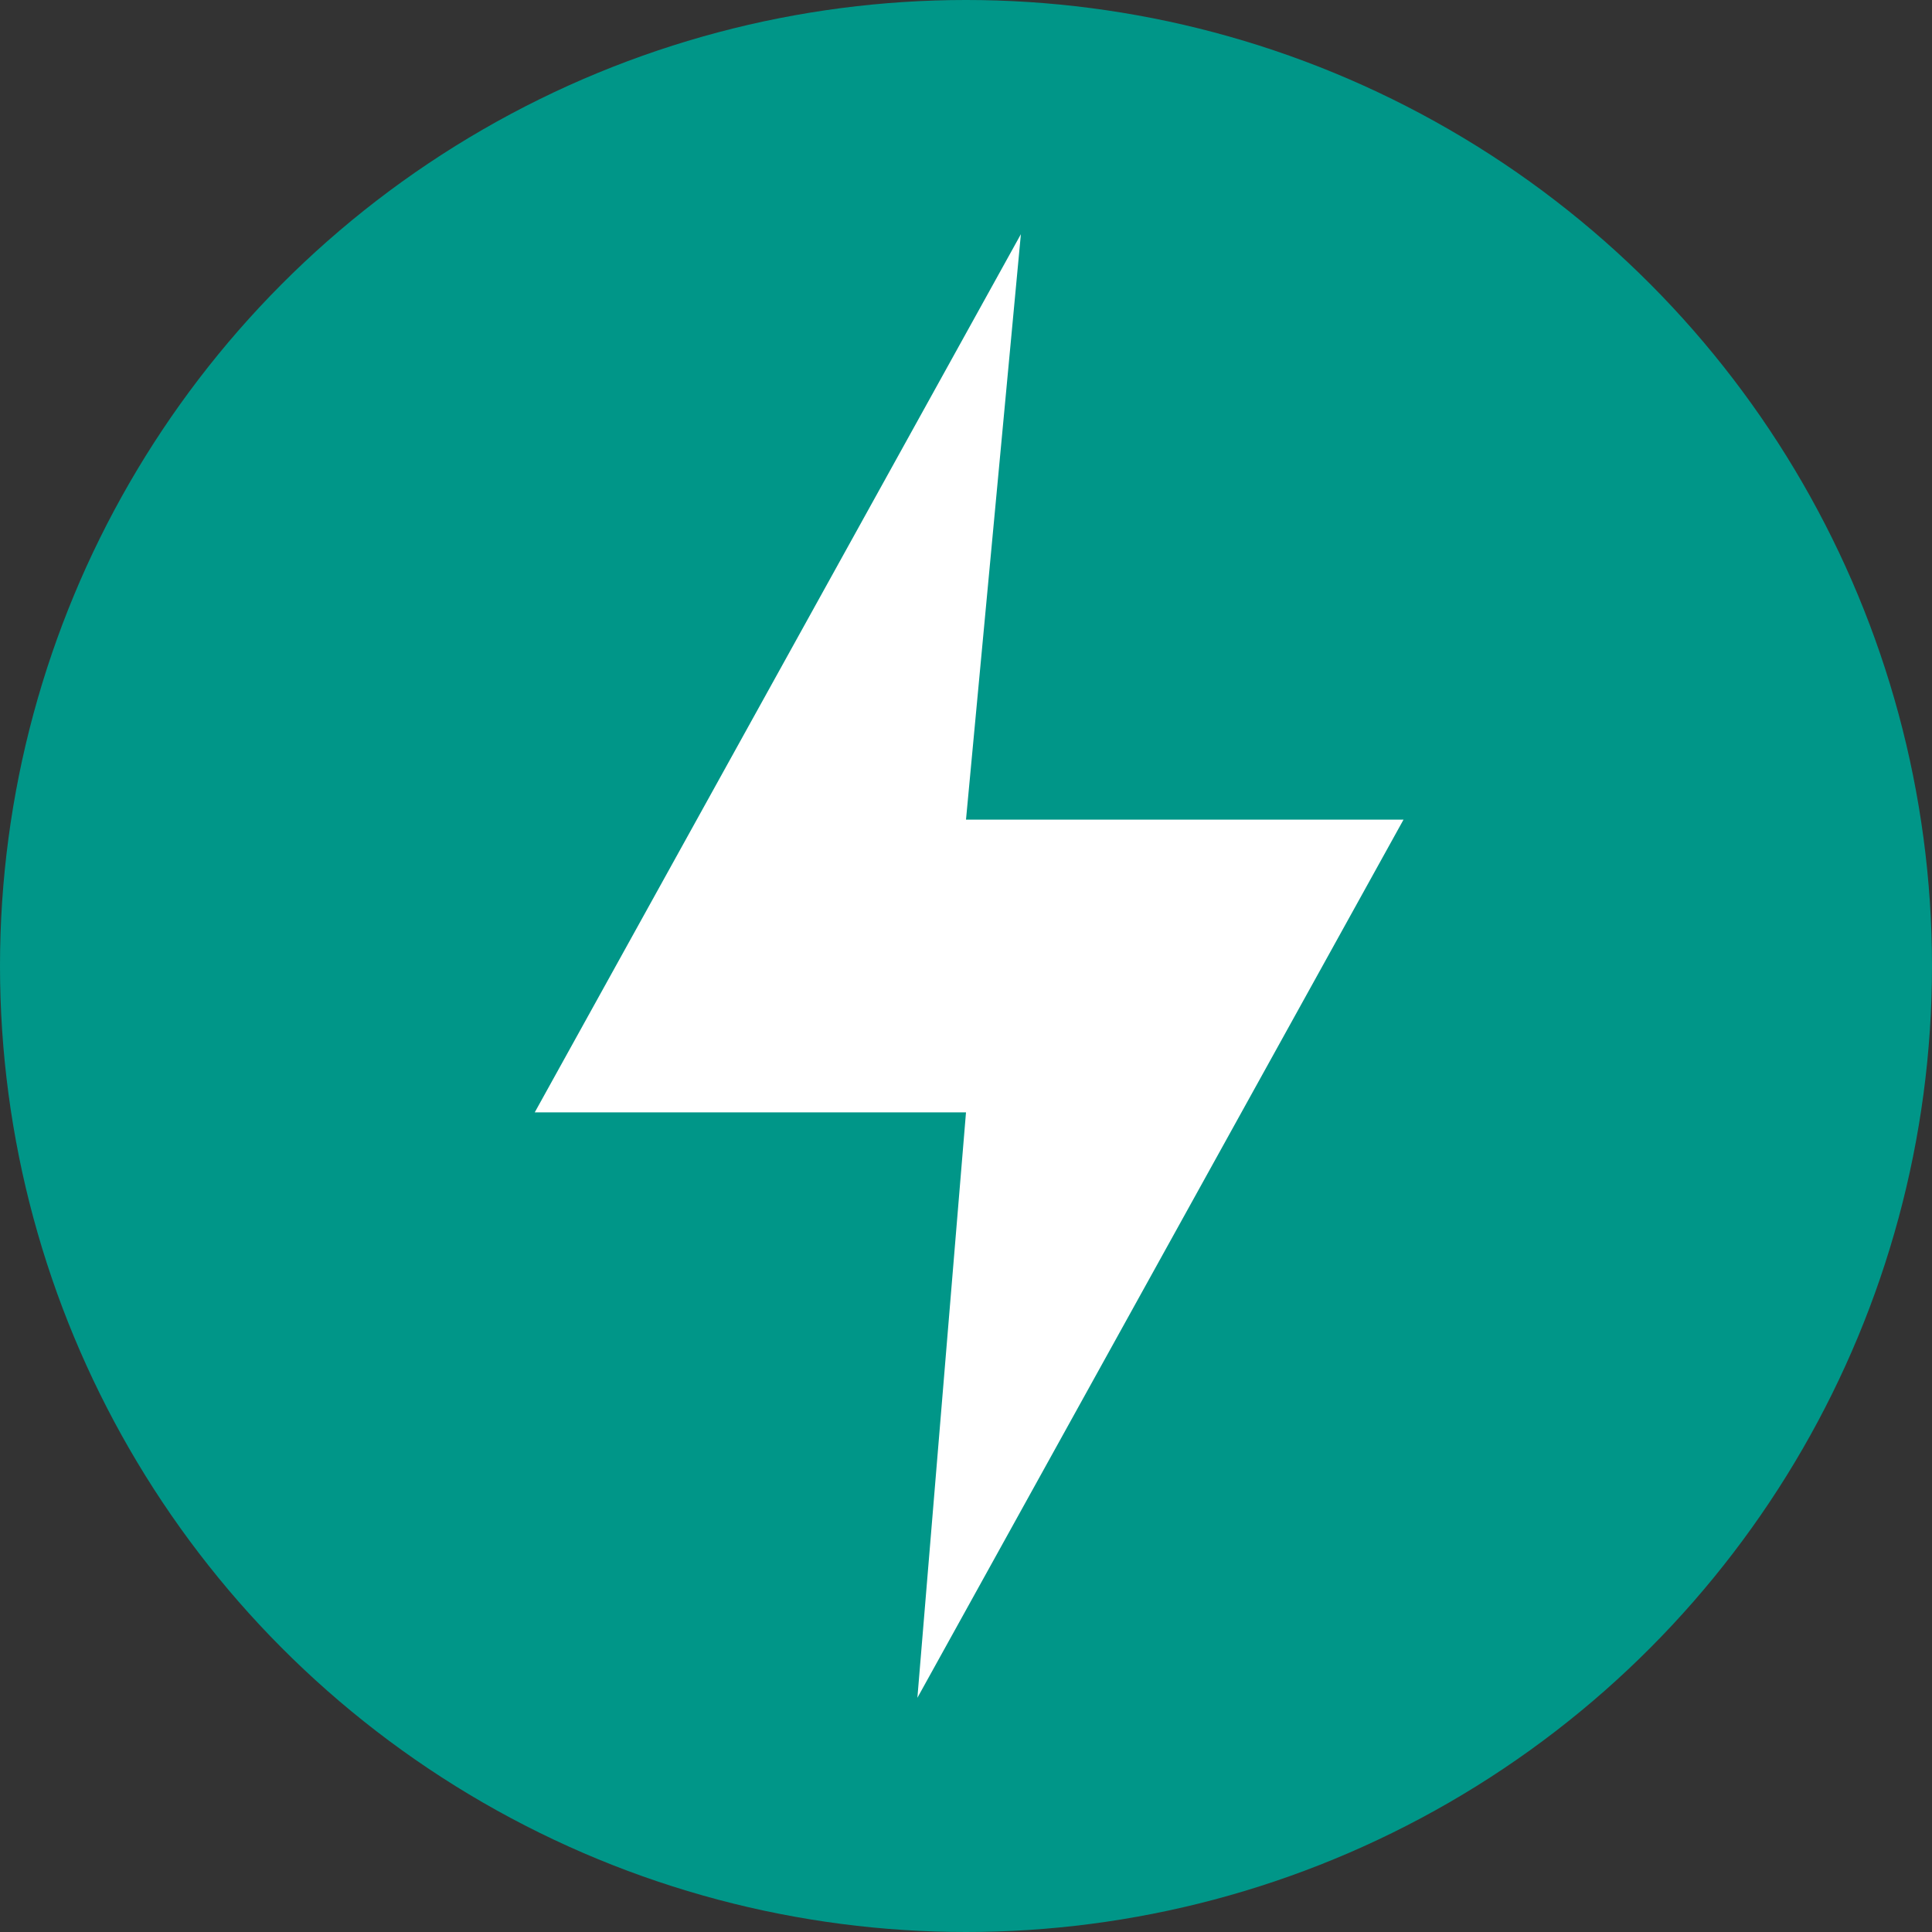 <svg xmlns="http://www.w3.org/2000/svg" viewBox="0 0 154 154" fill="#009688">
  <rect x="0" y="0" width="154" height="154" fill="#333333" stroke="none"/>
  <circle cx="77" cy="77" fill="#009688" r="77"/>
  <path d="M81.375 18.667l-38.75 70H77l-3.875 46.666 38.75-70H77z" fill="#fff"/>
</svg>

